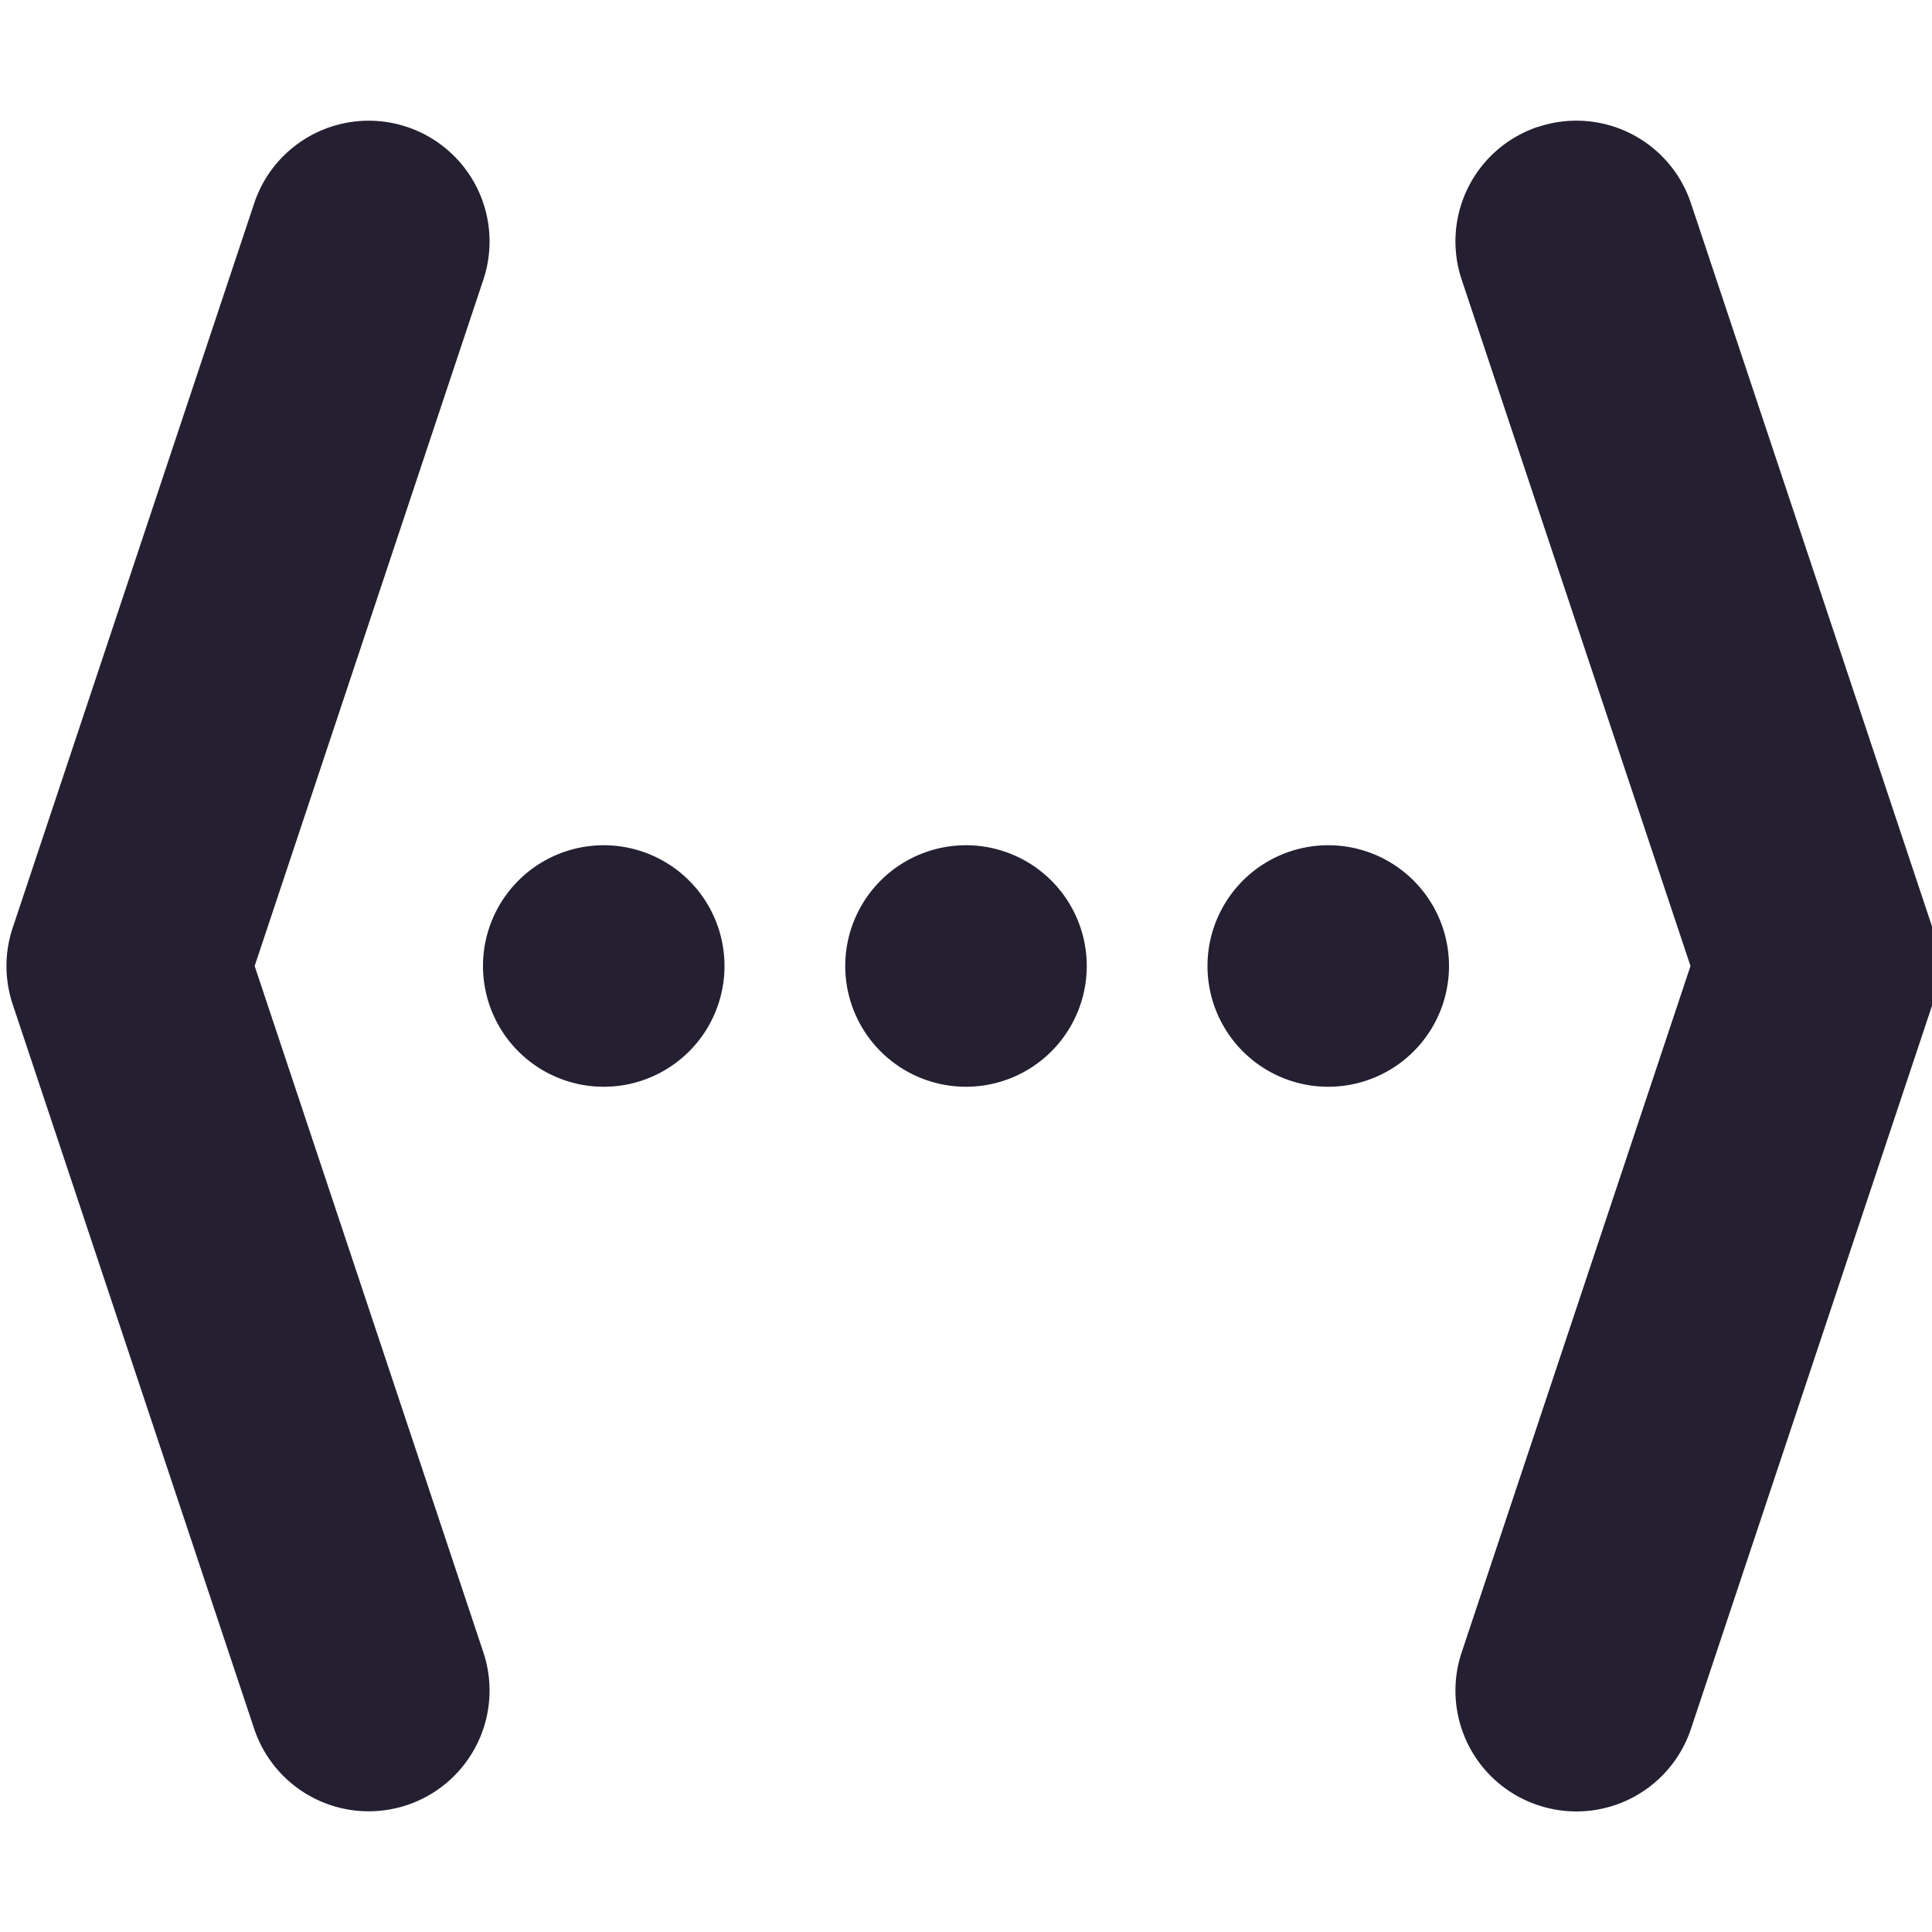 <?xml version="1.0" encoding="UTF-8" standalone="no"?>
<svg
   height="16"
   width="16"
   version="1.1"
   id="svg6"
   xmlns="http://www.w3.org/2000/svg"
   xmlns:svg="http://www.w3.org/2000/svg"
   xmlns:rdf="http://www.w3.org/1999/02/22-rdf-syntax-ns#"
   xmlns:cc="http://creativecommons.org/ns#"
   xmlns:dc="http://purl.org/dc/elements/1.1/">
  <defs
     id="defs10" />
  <path
     id="path1045-3"
     style="vector-effect:none;fill:#241f31;fill-opacity:1;stroke-width:1;stroke-linecap:butt;stroke-linejoin:miter;stroke-miterlimit:4;stroke-dasharray:none;stroke-dashoffset:0;stroke-opacity:1"
     d="M 5,7 A 1,1 0 0 0 5,9 1,1 0 0 0 5,7 Z" />
  <path
     id="path1045-3-6"
     style="vector-effect:none;fill:#241f31;fill-opacity:1;stroke-width:1;stroke-linecap:butt;stroke-linejoin:miter;stroke-miterlimit:4;stroke-dasharray:none;stroke-dashoffset:0;stroke-opacity:1"
     d="M 8,7 A 1,1 0 0 0 8,9 1,1 0 0 0 8,7 Z" />
  <path
     id="path1045-3-6-7"
     style="vector-effect:none;fill:#241f31;fill-opacity:1;stroke-width:1;stroke-linecap:butt;stroke-linejoin:miter;stroke-miterlimit:4;stroke-dasharray:none;stroke-dashoffset:0;stroke-opacity:1"
     d="m 11,7 a 1,1 0 0 0 0,2 1,1 0 0 0 0,-2 z" />
  <path
     style="color:#000000;fill:#241f31;stroke-linecap:round;stroke-linejoin:round;-inkscape-stroke:none"
     d="M 3.37,1.051 A 1,1 0 0 0 2.105,1.684 l -2,6 a 1,1 0 0 0 0,0.633 l 2,6 A 1,1 0 0 0 3.37,14.949 1,1 0 0 0 4.003,13.684 L 2.109,8 4.003,2.316 A 1,1 0 0 0 3.37,1.051 Z"
     id="path1022" />
  <path
     style="color:#000000;fill:#241f31;stroke-linecap:round;stroke-linejoin:round;-inkscape-stroke:none"
     d="m 12.738,1.051 a 1,1 0 0 1 1.266,0.633 l 2,6 a 1,1 0 0 1 0,0.633 l -2,6 a 1,1 0 0 1 -1.266,0.633 1,1 0 0 1 -0.633,-1.266 L 14,8 12.105,2.316 a 1,1 0 0 1 0.633,-1.266 z"
     id="path1022-3" />
</svg>
